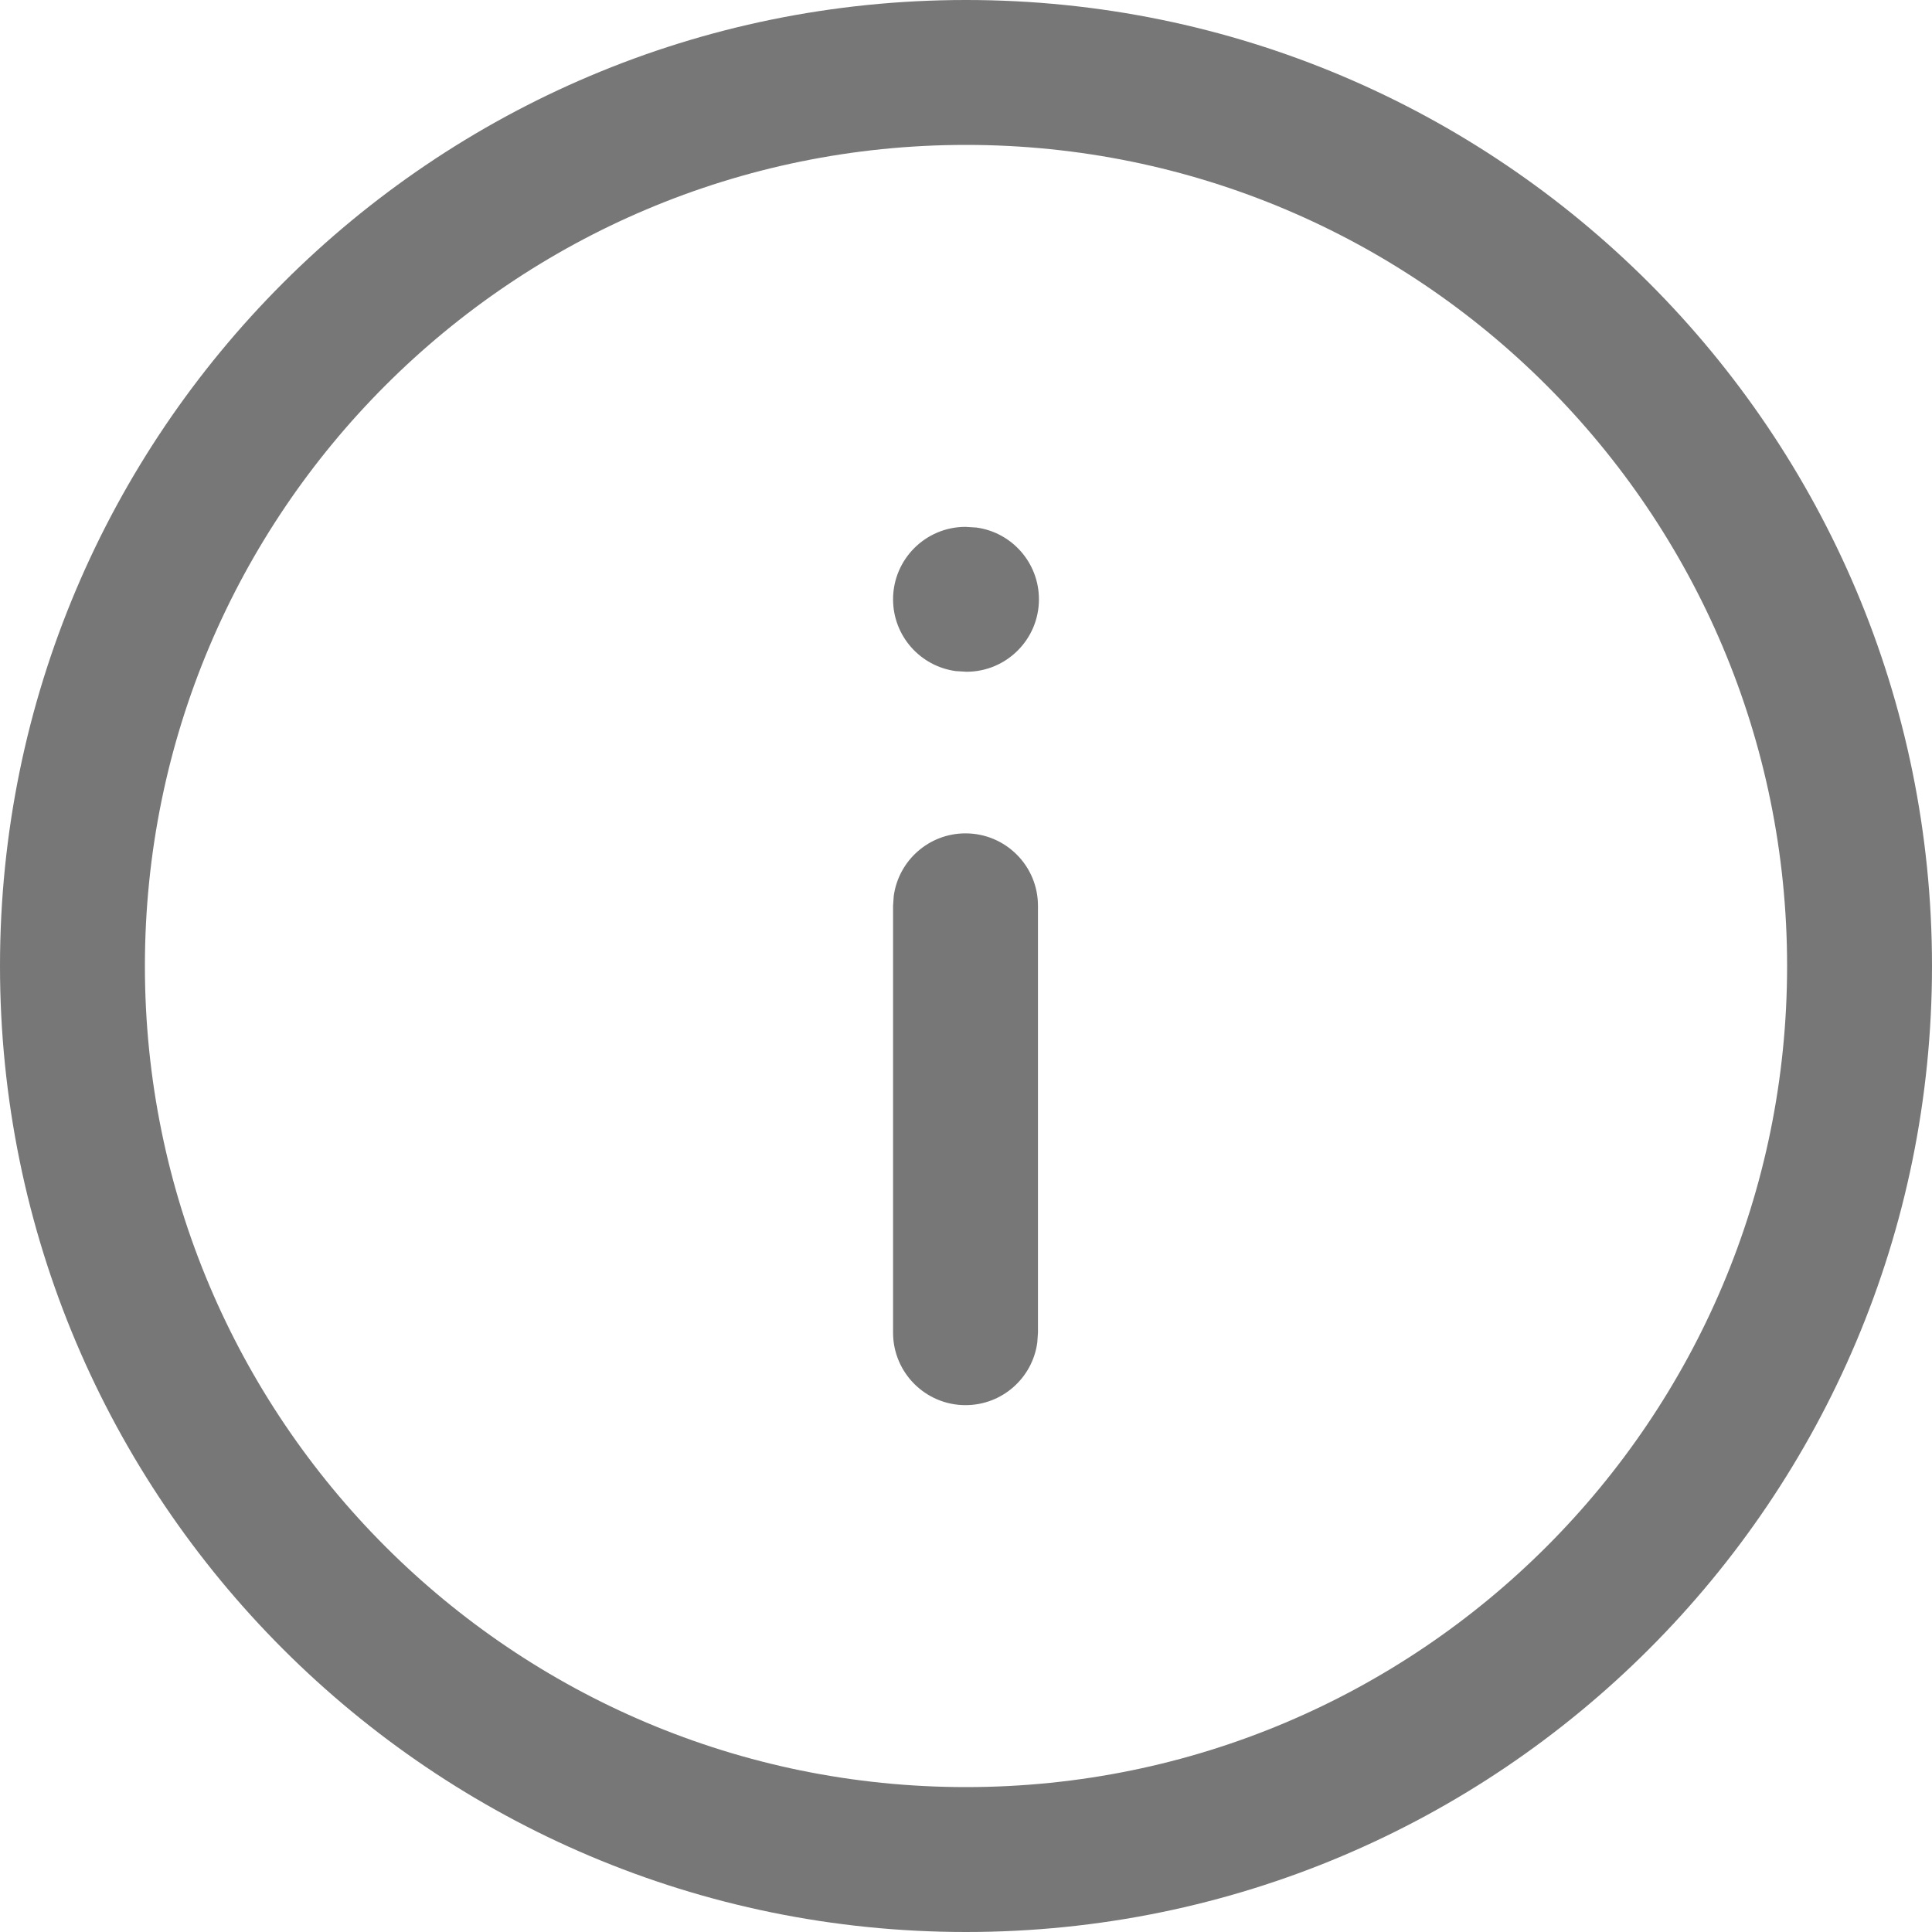 <svg width="20" height="20" viewBox="0 0 20 20" fill="none" xmlns="http://www.w3.org/2000/svg">
<path fill-rule="evenodd" clip-rule="evenodd" d="M0 10C0 15.522 4.478 20 10 20C15.523 20 20 15.522 20 10C20 4.477 15.523 -0 10 -0C4.478 -0 0 4.478 0 10ZM18.5 10C18.5 14.694 14.694 18.5 10 18.5C5.306 18.5 1.5 14.694 1.5 10C1.5 5.306 5.306 1.5 10 1.5C14.694 1.5 18.5 5.306 18.5 10ZM9.995 14.546C10.375 14.546 10.689 14.264 10.738 13.897L10.745 13.796V9.377C10.745 8.962 10.409 8.627 9.995 8.627C9.615 8.627 9.302 8.909 9.252 9.275L9.245 9.377V13.796C9.245 14.21 9.581 14.546 9.995 14.546ZM10.755 6.204C10.755 6.618 10.419 6.954 10.005 6.954L9.893 6.947C9.527 6.897 9.245 6.584 9.245 6.204C9.245 5.79 9.581 5.454 9.995 5.454L10.107 5.461C10.473 5.51 10.755 5.824 10.755 6.204Z" fill="#777777"/>
</svg>
